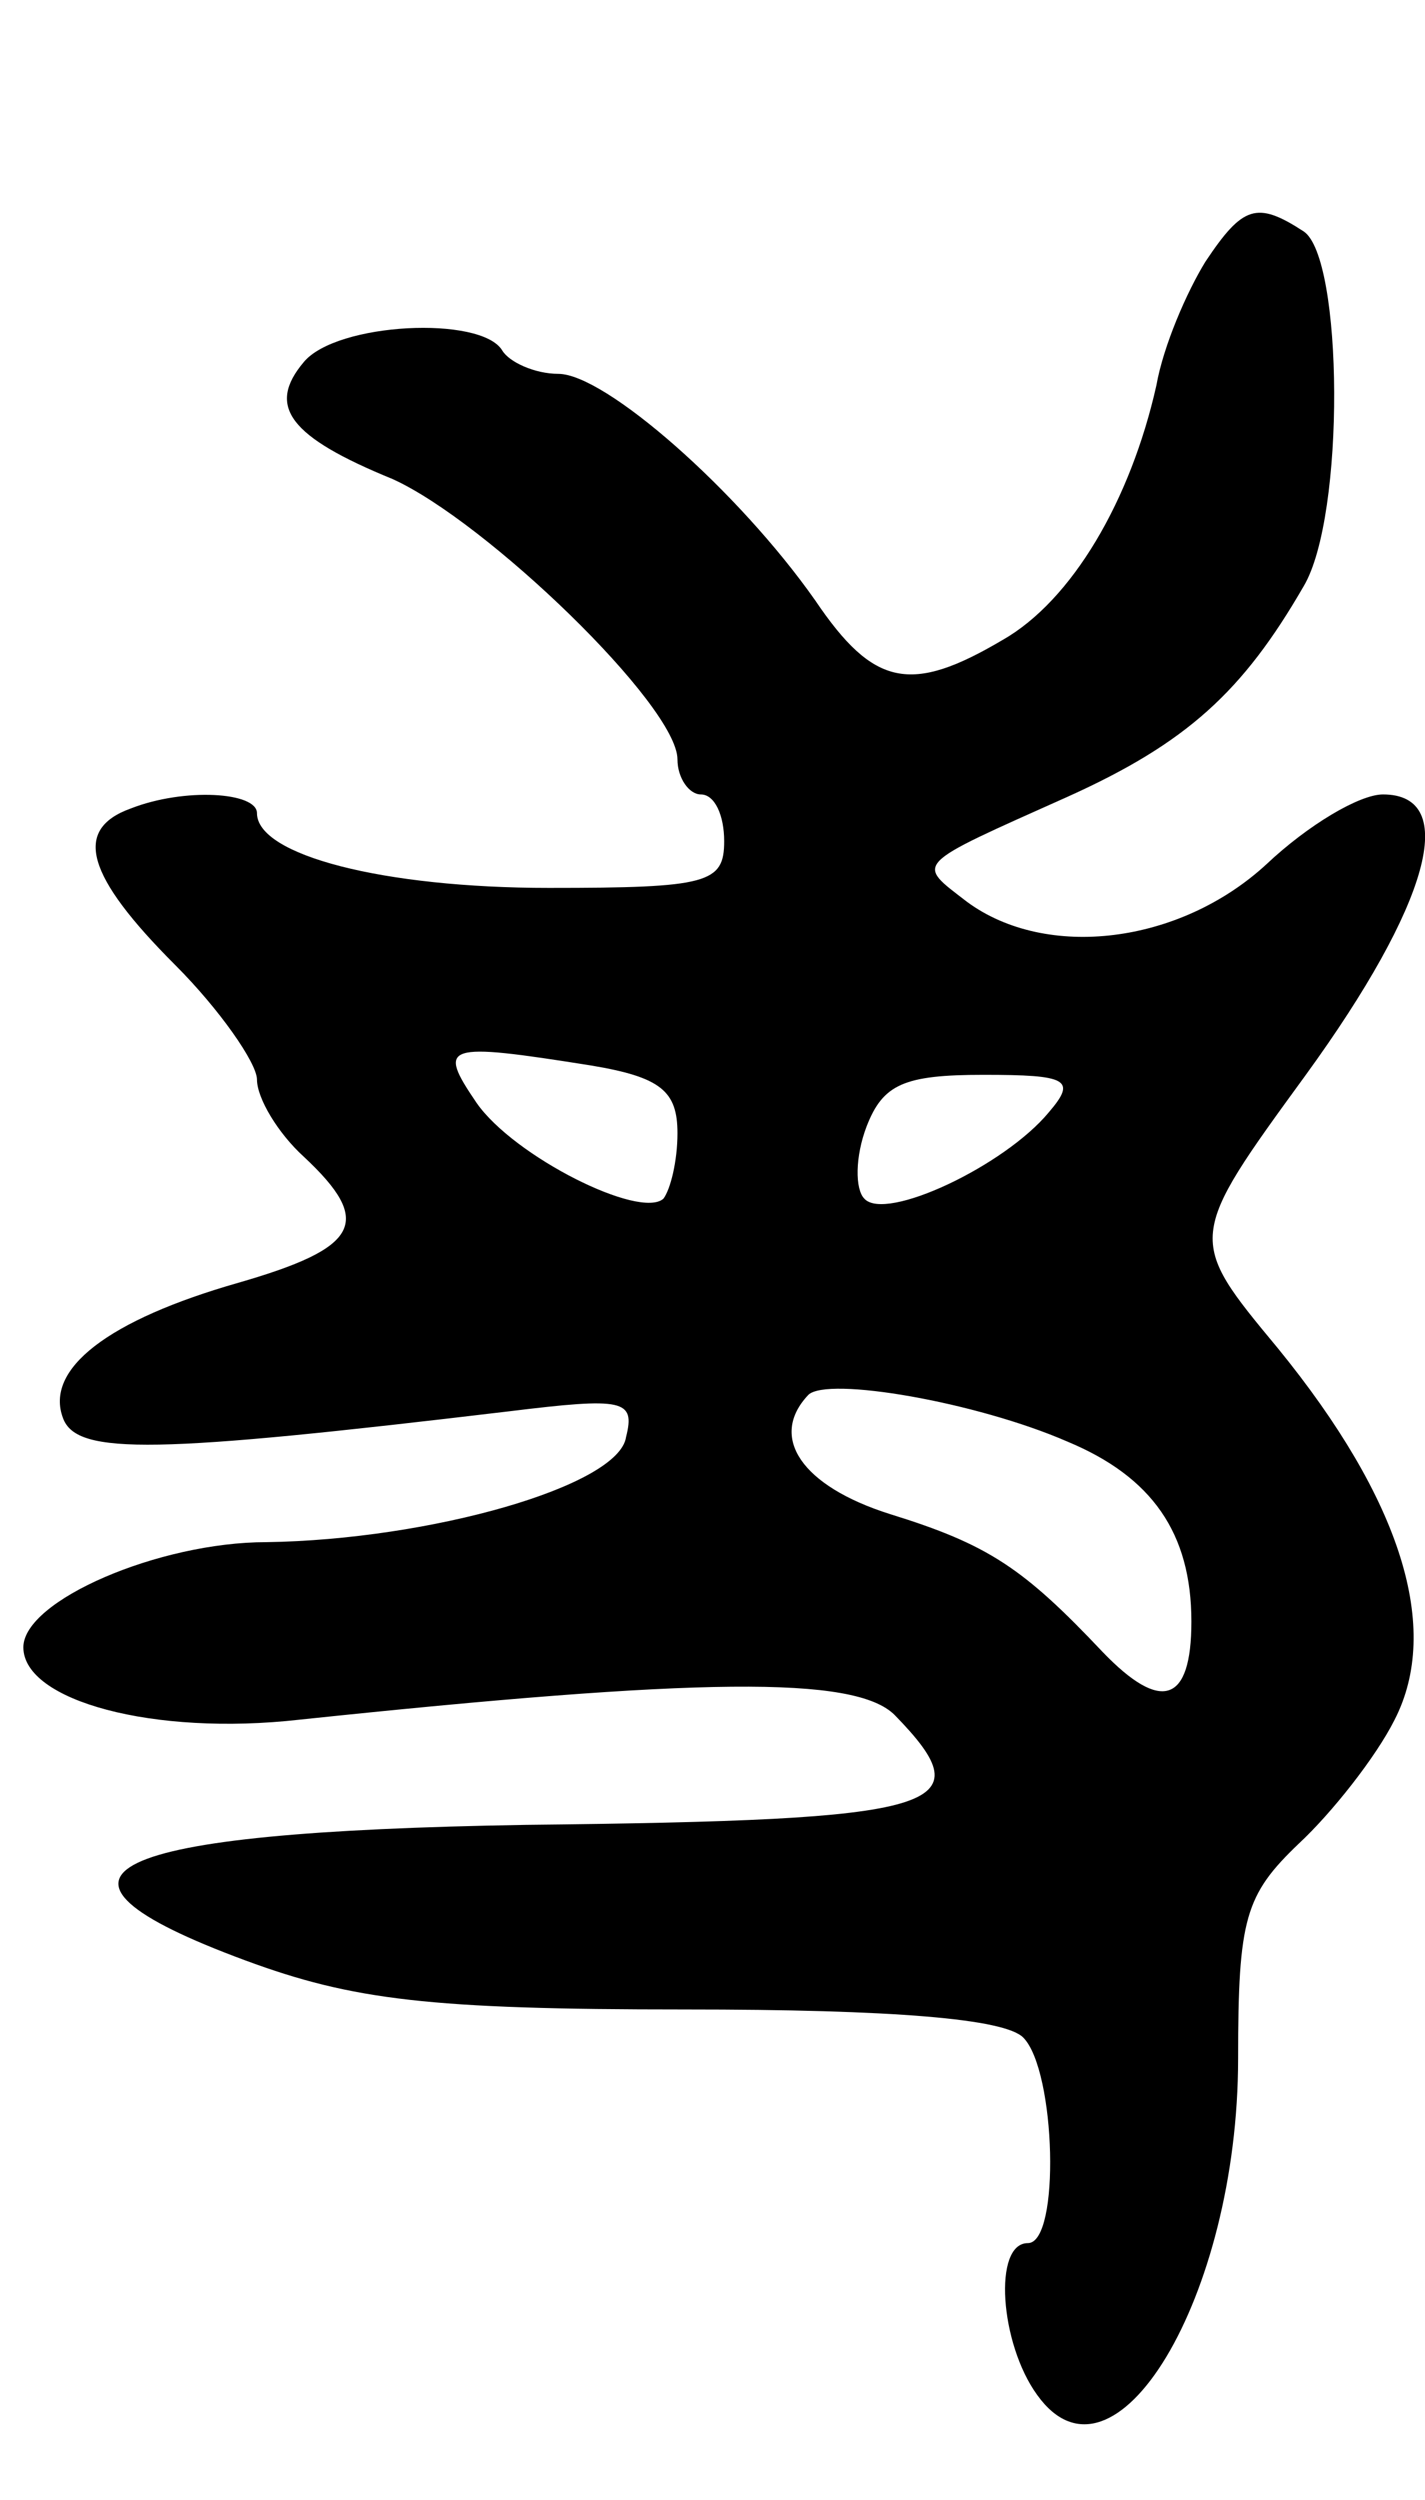 <svg version="1.0" xmlns="http://www.w3.org/2000/svg"
 width="61pt" height="107pt" viewBox="0 0 61 107"
 preserveAspectRatio="xMidYMid meet">
<g transform="translate(0,107) scale(0.1,-0.1)"
fill="#000000" stroke="none">
<path d="M516 958 c-8 -13 -18 -36 -21 -53 -11 -49 -36 -92 -66 -109 -39 -23
-55 -20 -80 17 -33 47 -90 97 -110 97 -10 0 -21 5 -24 10 -9 15 -71 12 -85 -5
-16 -19 -6 -32 38 -50 40 -18 122 -97 122 -120 0 -8 5 -15 10 -15 6 0 10 -9
10 -20 0 -18 -7 -20 -75 -20 -71 0 -125 14 -125 32 0 9 -31 11 -54 2 -25 -9
-19 -29 19 -67 19 -19 35 -42 35 -49 0 -8 9 -23 20 -33 30 -28 24 -39 -28 -54
-56 -16 -83 -37 -75 -58 6 -16 40 -15 191 3 49 6 54 5 50 -11 -3 -21 -84 -44
-154 -45 -46 0 -104 -25 -104 -45 0 -23 56 -38 118 -31 171 18 238 19 255 2
39 -40 21 -45 -158 -47 -183 -3 -220 -21 -120 -58 46 -17 79 -21 188 -21 90 0
137 -4 145 -12 14 -14 16 -88 2 -88 -15 0 -12 -43 4 -65 33 -46 86 42 86 144
0 60 3 70 26 92 14 13 33 37 41 53 20 39 3 94 -50 159 -39 47 -39 47 12 117
53 73 66 120 33 120 -10 0 -32 -13 -50 -30 -37 -34 -94 -41 -128 -16 -22 17
-24 15 43 45 51 23 75 45 101 90 18 30 17 141 0 152 -20 13 -26 11 -42 -13z
m-263 -344 c30 -5 37 -11 37 -29 0 -12 -3 -24 -6 -28 -10 -9 -64 18 -80 41
-17 25 -14 26 49 16z m196 -20 c-19 -23 -70 -47 -79 -37 -4 4 -4 18 1 31 7 18
16 22 50 22 36 0 40 -2 28 -16z m8 -141 c36 -15 53 -39 53 -77 0 -35 -13 -39
-38 -13 -34 36 -49 46 -91 59 -38 12 -52 33 -35 51 8 8 72 -3 111 -20z"/>
</g>
</svg>
